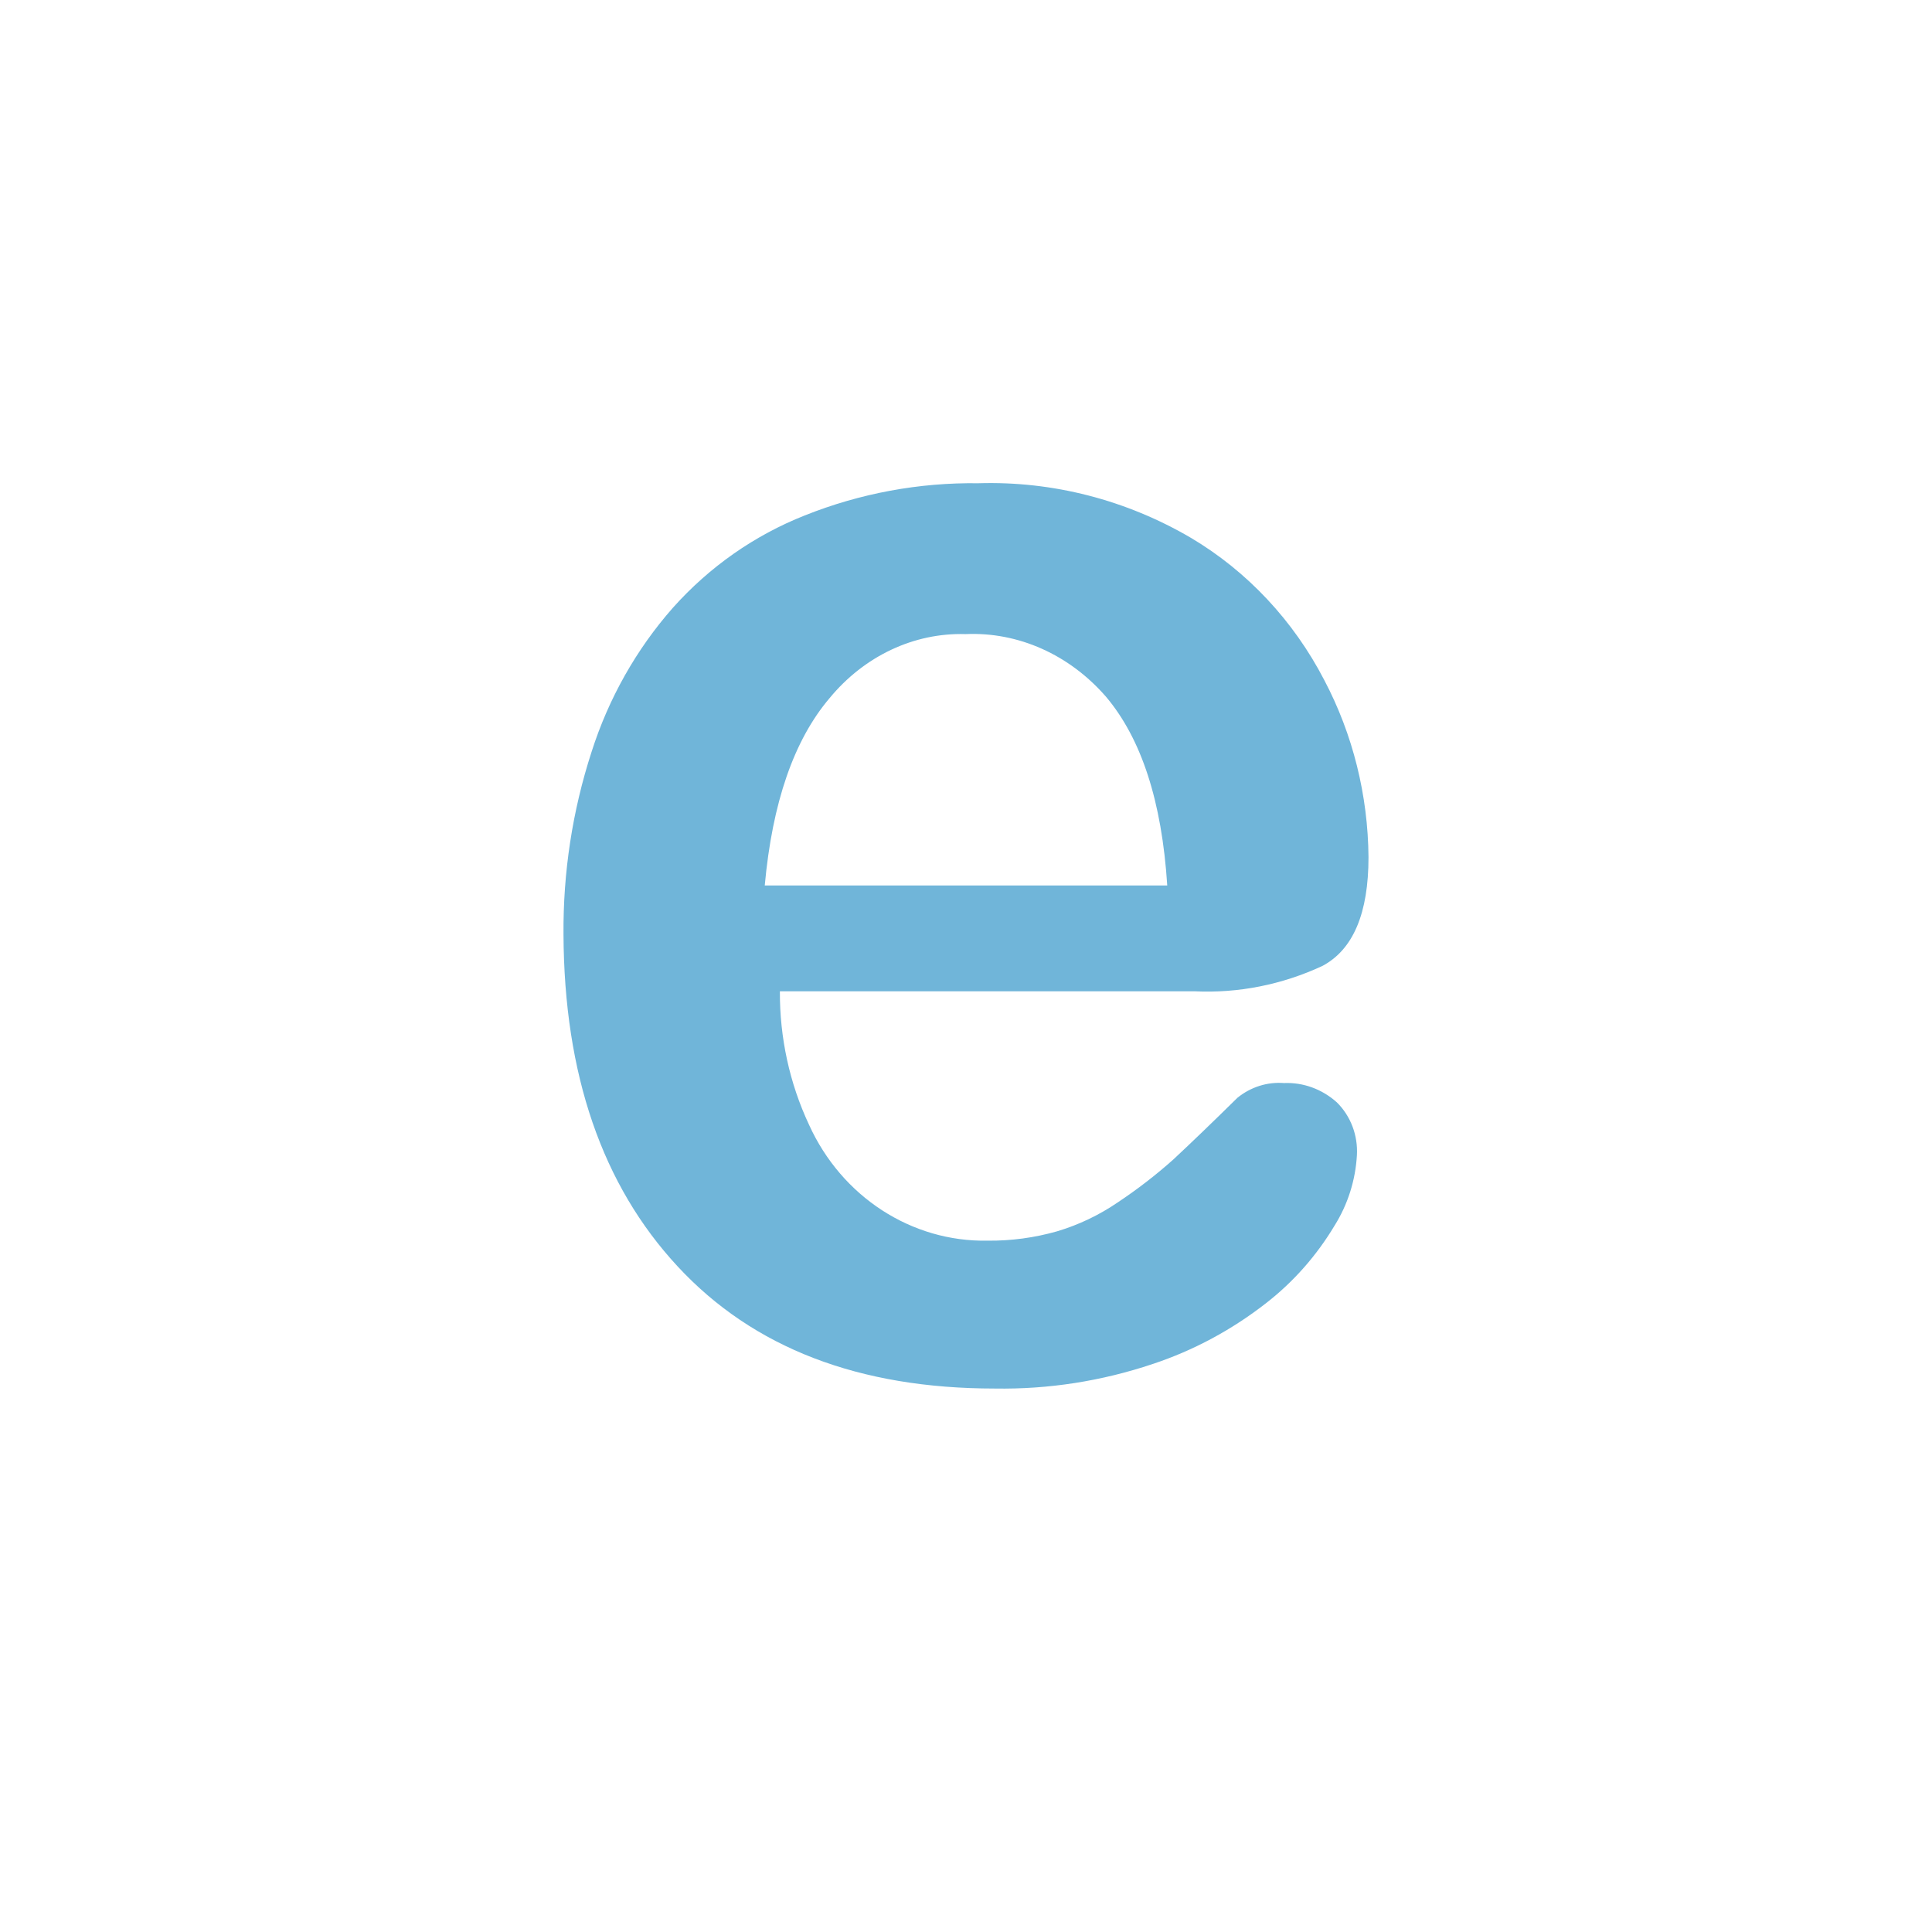 <svg xmlns="http://www.w3.org/2000/svg" width="24" height="24" viewBox="0 0 24 24">
    <g fill="none" fill-rule="evenodd">
        <path fill="#70B5D9" d="M14.834 12.314H9.688c-.003.575.12 1.142.362 1.658.406.895 1.274 1.458 2.219 1.44.291.003.581-.036.862-.116.269-.08.524-.202.758-.362.24-.16.47-.337.686-.53.204-.19.471-.446.798-.768.165-.133.37-.198.577-.182.24-.01.474.076.657.24.172.17.263.41.249.657-.018.312-.114.613-.277.873-.223.373-.51.698-.846.96-.428.335-.906.592-1.414.76-.634.213-1.296.316-1.96.305-1.69 0-3.002-.505-3.94-1.516-.938-1.01-1.411-2.386-1.419-4.124-.006-.771.111-1.537.348-2.267.212-.666.557-1.277 1.011-1.792.455-.51 1.016-.901 1.638-1.147.689-.275 1.42-.41 2.158-.4.923-.028 1.836.207 2.642.68.698.415 1.271 1.027 1.654 1.766.355.674.543 1.43.549 2.2 0 .696-.19 1.145-.57 1.349-.501.234-1.048.343-1.596.316zM9.5 11h5c-.067-1.045-.321-1.823-.76-2.344-.455-.524-1.09-.808-1.745-.779-.641-.019-1.259.272-1.691.797-.442.521-.71 1.297-.804 2.326z"/>
    </g>
</svg>
